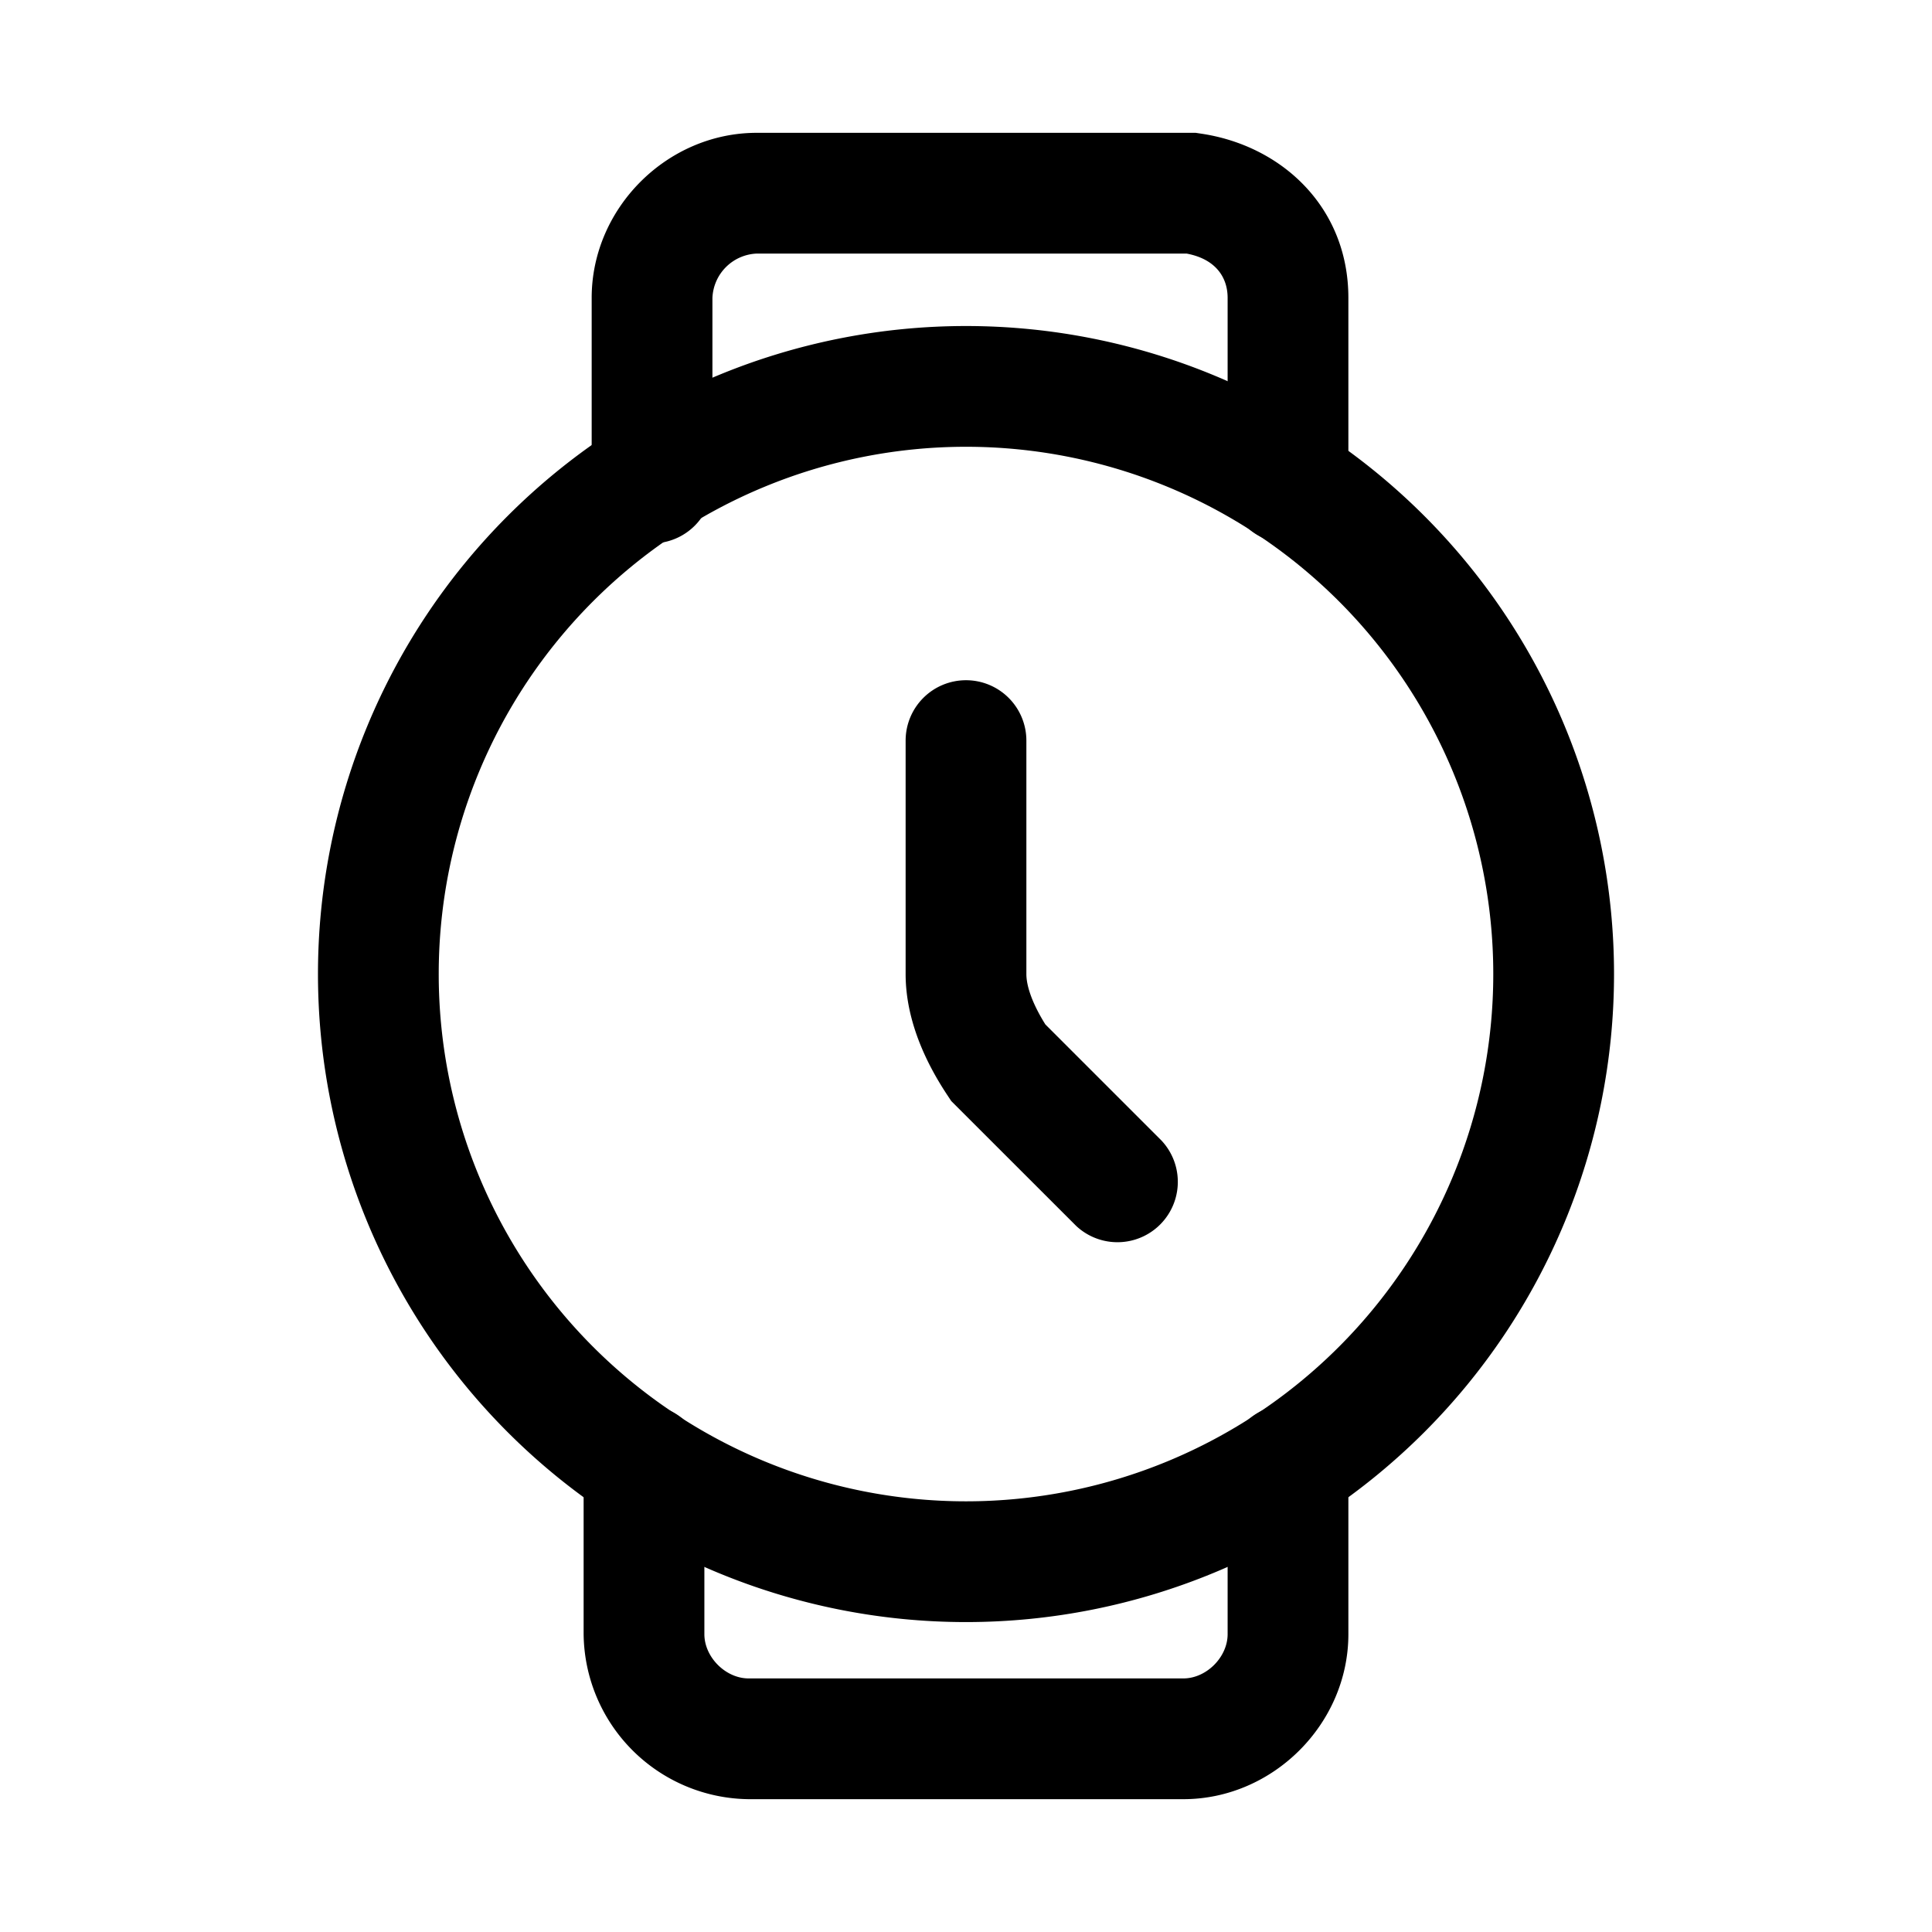 <svg xmlns="http://www.w3.org/2000/svg" fill="none" viewBox="0 0 24 24">
  <path fill="#000" fill-rule="evenodd" d="M12 8.45a.75.75 0 0 1 .75.75v2.9c0 .162.085.385.236.626l1.444 1.444a.75.75 0 0 1-1.06 1.06l-1.553-1.552-.041-.062c-.225-.337-.526-.89-.526-1.516V9.2a.75.75 0 0 1 .75-.75" clip-rule="evenodd"/>
  <path fill="#000" fill-rule="evenodd" d="M12 5.55a6.55 6.55 0 1 0 0 13.1 6.55 6.55 0 0 0 0-13.1M3.95 12.1a8.05 8.05 0 1 1 16.1 0 8.05 8.05 0 0 1-16.1 0" clip-rule="evenodd"/>
  <path fill="#000" fill-rule="evenodd" d="M9.4 3.15a.575.575 0 0 0-.55.55V6a.75.75 0 1 1-1.5 0V3.7c0-1.114.936-2.05 2.05-2.05h5.453l.053.008c1.012.144 1.844.914 1.844 2.042V6a.75.75 0 0 1-1.5 0V3.7c0-.261-.155-.484-.51-.55zM8 17.45a.75.75 0 0 1 .75.75v2.1c0 .286.264.55.55.55h5.4c.286 0 .55-.264.55-.55v-2.1a.75.75 0 0 1 1.5 0v2.1c0 1.114-.936 2.05-2.05 2.05H9.3a2.073 2.073 0 0 1-2.05-2.05v-2.1a.75.75 0 0 1 .75-.75" clip-rule="evenodd"/>
</svg>
